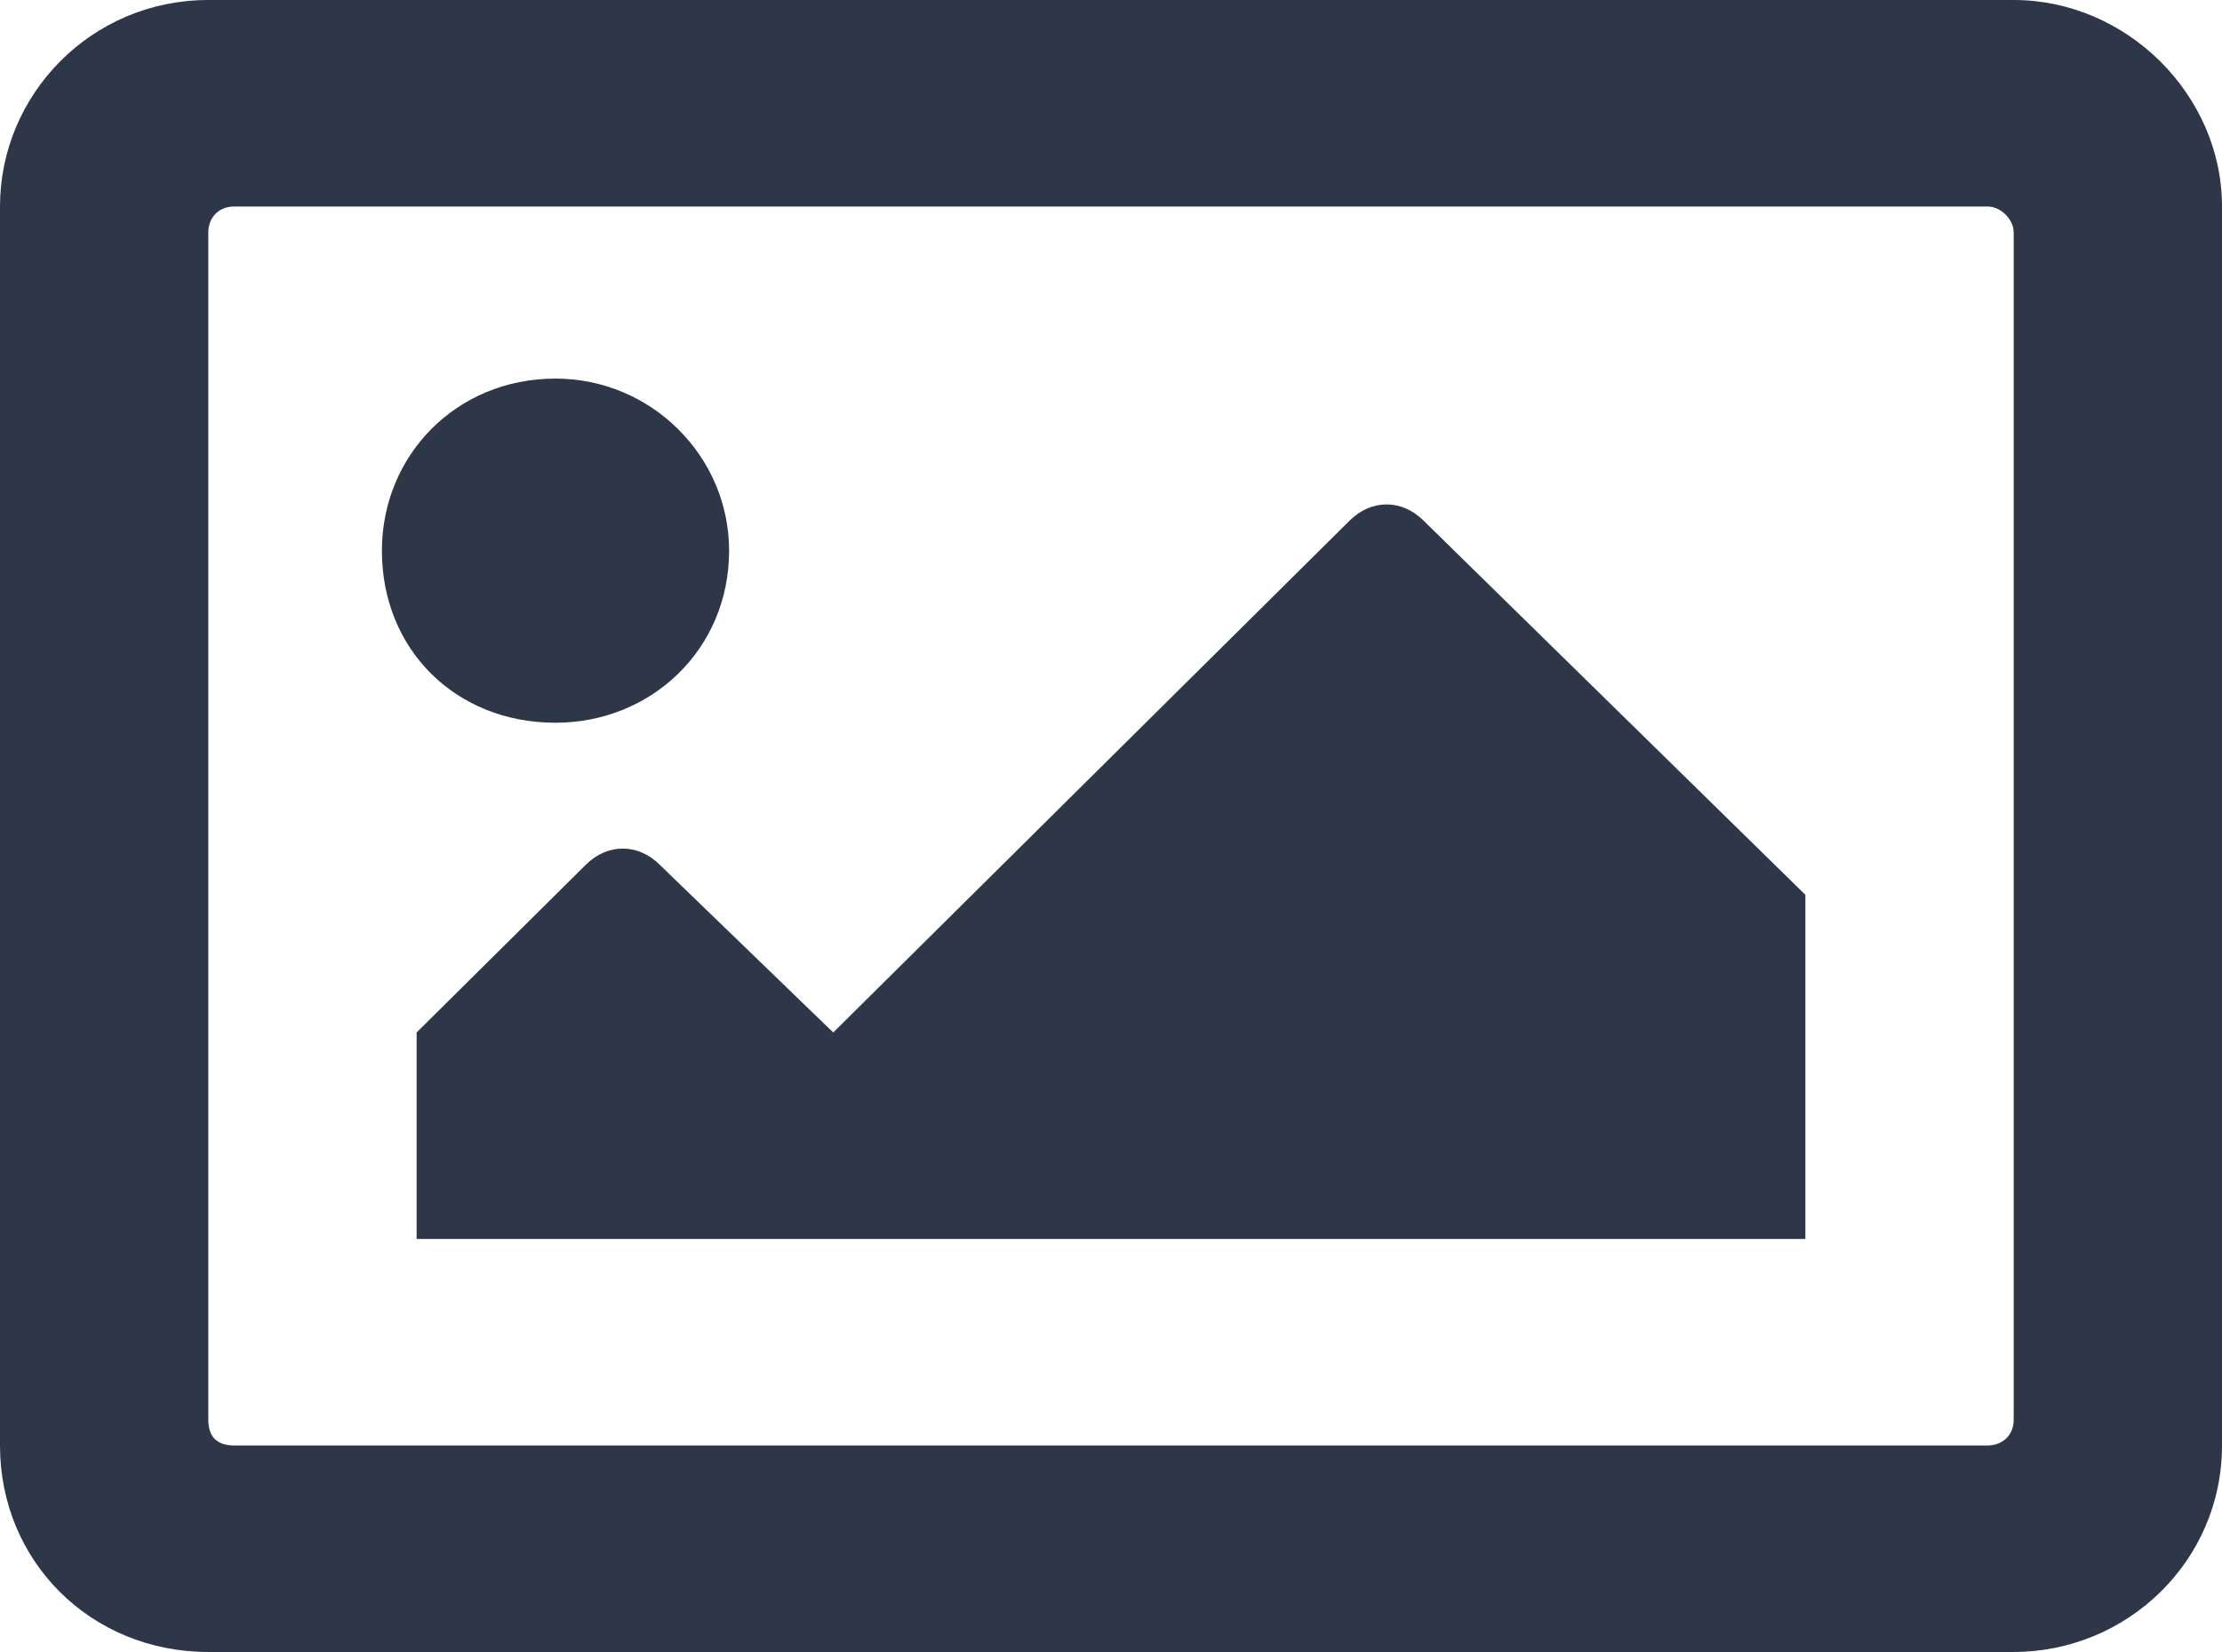 <svg width="78" height="58" viewBox="0 0 78 58" fill="none" xmlns="http://www.w3.org/2000/svg">
<path d="M70.688 0H7.312C3.199 0 0 3.323 0 7.25V50.75C0 54.828 3.199 58 7.312 58H70.688C74.648 58 78 54.828 78 50.75V7.25C78 3.323 74.648 0 70.688 0ZM69.773 50.75H8.227C7.617 50.75 7.312 50.448 7.312 49.844V8.156C7.312 7.703 7.617 7.25 8.227 7.25H69.773C70.231 7.25 70.688 7.703 70.688 8.156V49.844C70.688 50.448 70.231 50.75 69.773 50.75ZM19.5 13.292C15.996 13.292 13.406 16.01 13.406 19.333C13.406 22.807 15.996 25.375 19.5 25.375C22.852 25.375 25.594 22.807 25.594 19.333C25.594 16.01 22.852 13.292 19.5 13.292ZM14.625 43.5H63.375V31.417L49.969 18.276C49.207 17.521 48.141 17.521 47.379 18.276L29.25 36.25L23.156 30.359C22.395 29.604 21.328 29.604 20.566 30.359L14.625 36.25V43.5Z" fill="#2D3748"/>
</svg>
